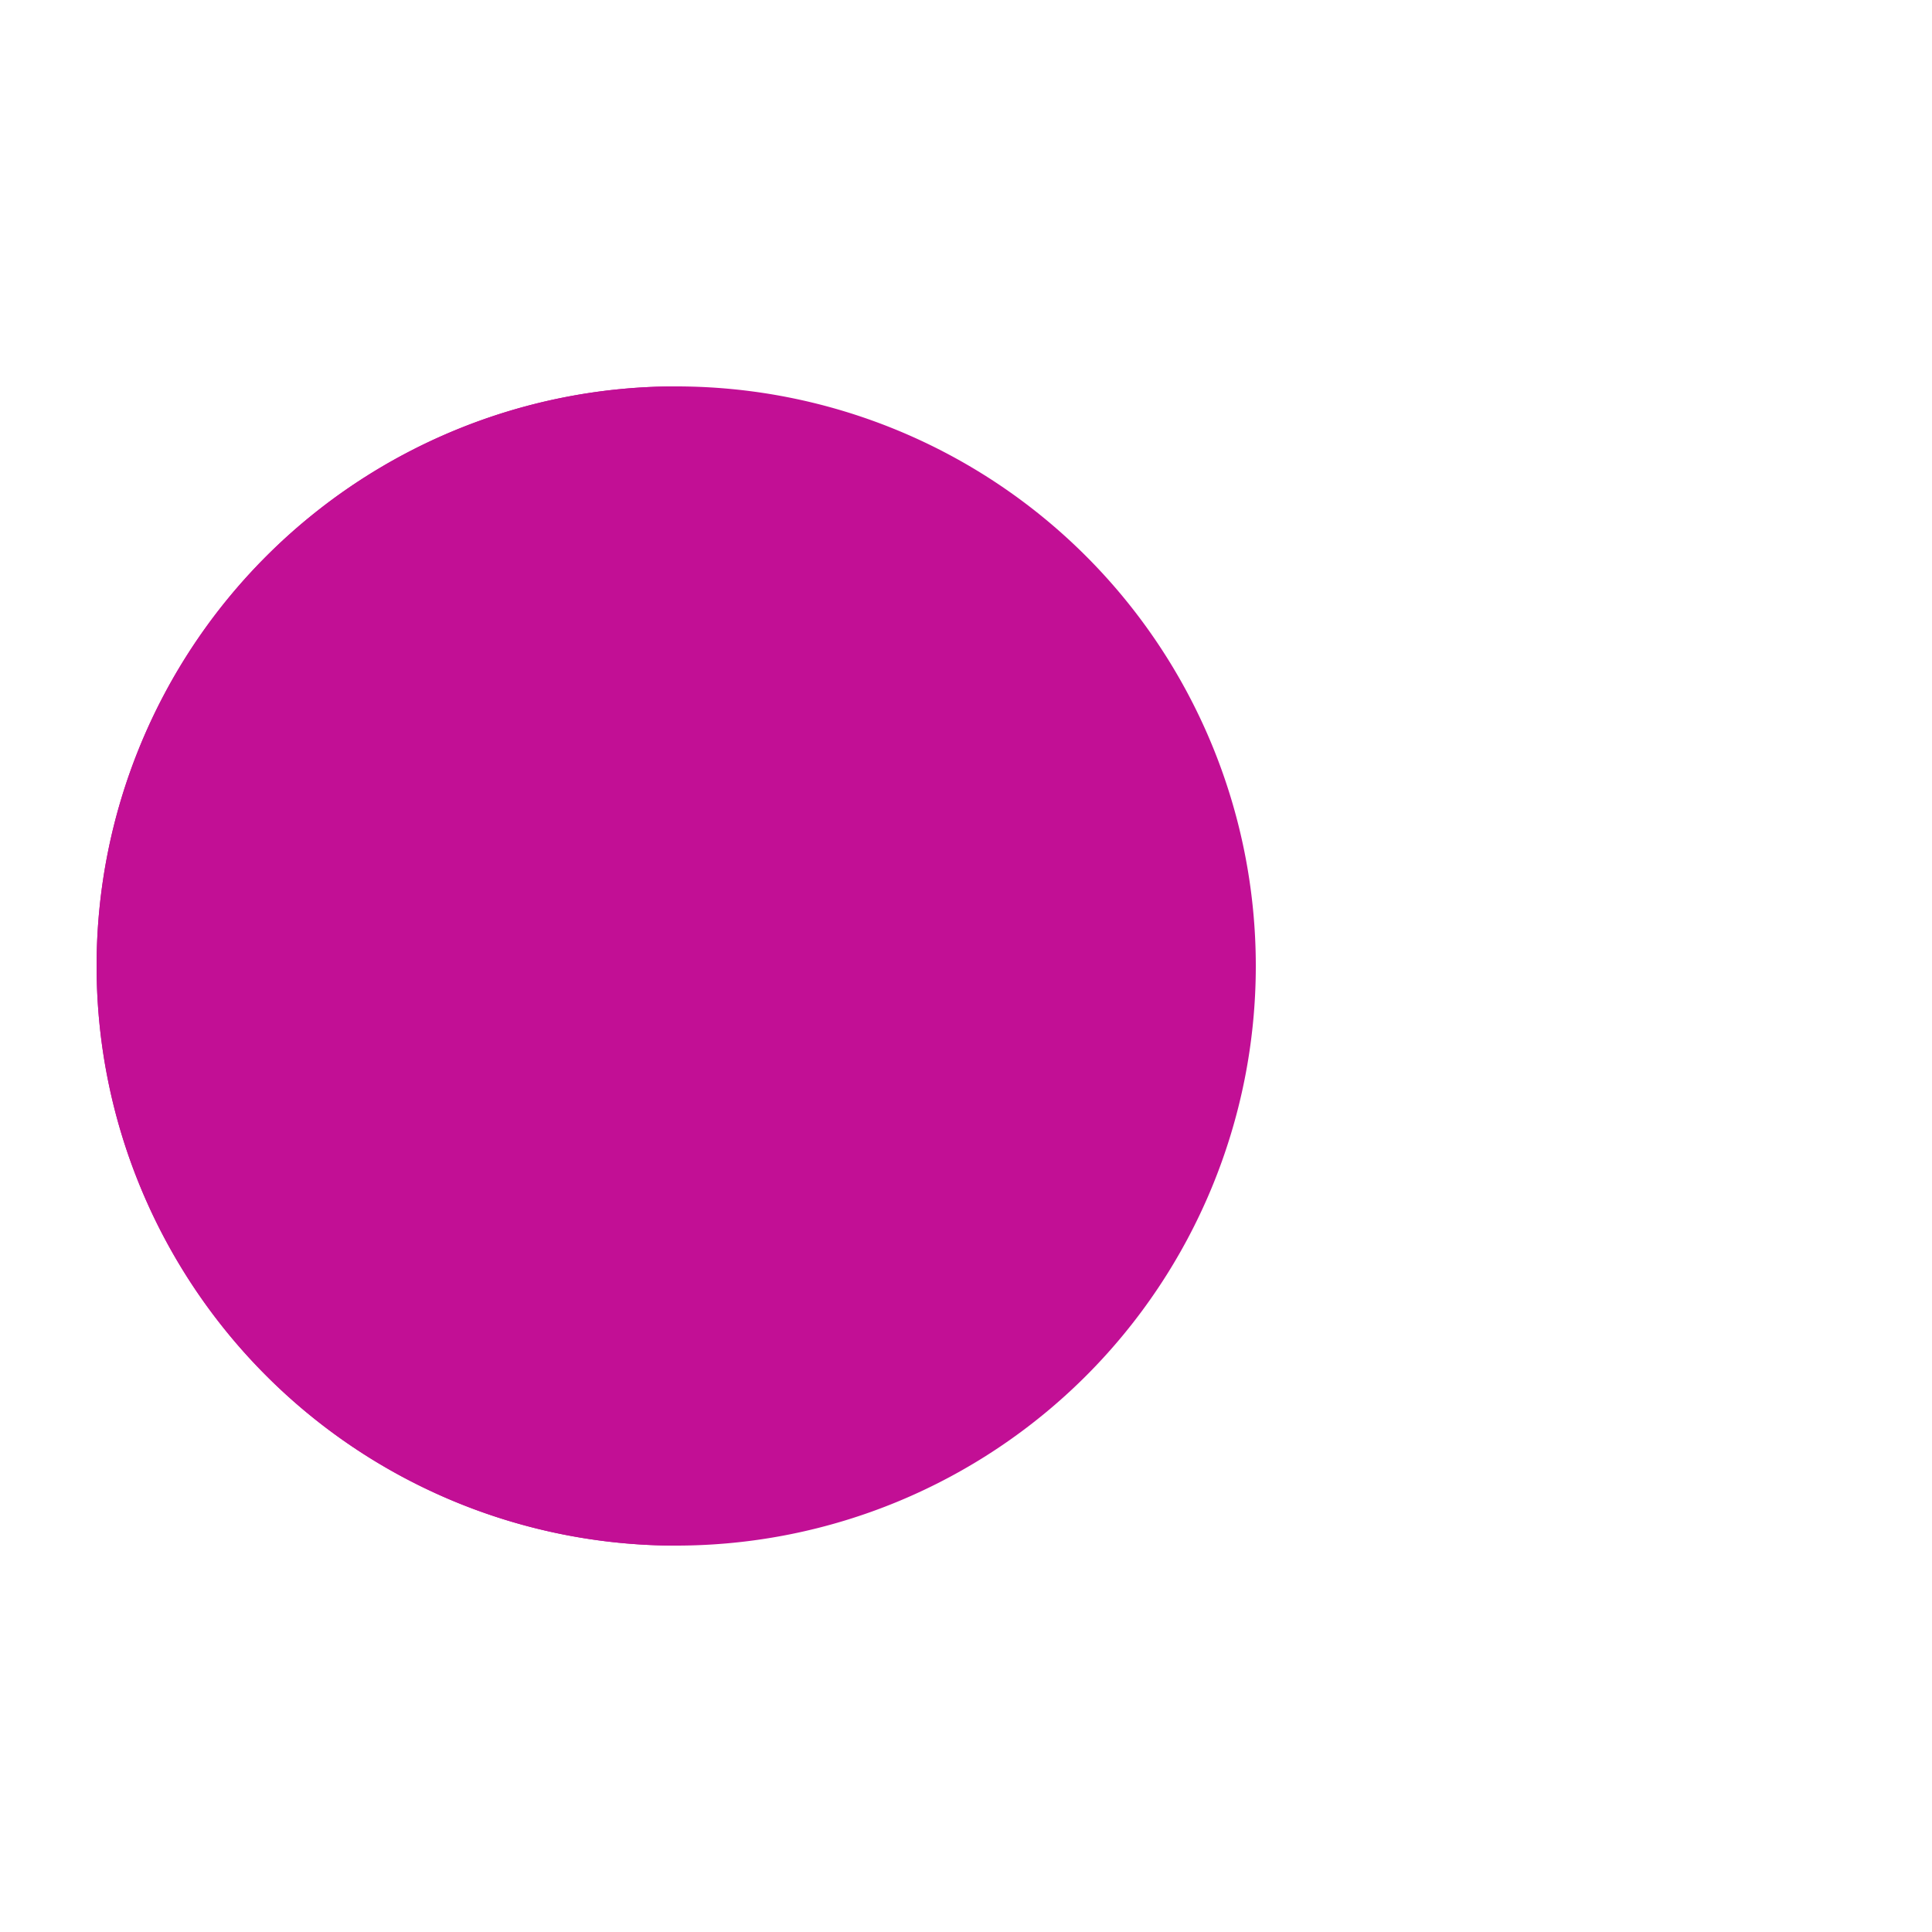 <svg xmlns="http://www.w3.org/2000/svg" viewBox="0 0 100 100" preserveAspectRatio="xMidYMid" width="200px" height="200px" style="shape-rendering: auto; display: block; background: transparent;" xmlns:xlink="http://www.w3.org/1999/xlink" transform="rotate(0) scale(1, 1)"><g><g>
  <circle fill="#c20f77" r="4" cy="50" cx="60">
    <animate begin="-0.67s" keyTimes="0;1" values="95;35" dur="1s" repeatCount="indefinite" attributeName="cx"/>
    <animate begin="-0.67s" keyTimes="0;0.2;1" values="0;1;1" dur="1s" repeatCount="indefinite" attributeName="fill-opacity"/>
  </circle>
  <circle fill="#c20f77" r="4" cy="50" cx="60">
    <animate begin="-0.33s" keyTimes="0;1" values="95;35" dur="1s" repeatCount="indefinite" attributeName="cx"/>
    <animate begin="-0.33s" keyTimes="0;0.2;1" values="0;1;1" dur="1s" repeatCount="indefinite" attributeName="fill-opacity"/>
  </circle>
  <circle fill="#c20f77" r="4" cy="50" cx="60">
    <animate begin="0s" keyTimes="0;1" values="95;35" dur="1s" repeatCount="indefinite" attributeName="cx"/>
    <animate begin="0s" keyTimes="0;0.2;1" values="0;1;1" dur="1s" repeatCount="indefinite" attributeName="fill-opacity"/>
  </circle>
</g><g transform="translate(-15 0)">
  <path transform="rotate(90 50 50)" fill="#c20f95" d="M50 50L20 50A30 30 0 0 0 80 50Z"/>
  <path fill="#c20f95" d="M50 50L20 50A30 30 0 0 0 80 50Z">
    <animateTransform keyTimes="0;0.5;1" values="0 50 50;45 50 50;0 50 50" dur="1s" repeatCount="indefinite" type="rotate" attributeName="transform"/>
  </path>
  <path fill="#c20f95" d="M50 50L20 50A30 30 0 0 1 80 50Z">
    <animateTransform keyTimes="0;0.5;1" values="0 50 50;-45 50 50;0 50 50" dur="1s" repeatCount="indefinite" type="rotate" attributeName="transform"/>
  </path>
</g><g/></g><!-- [ldio] generated by https://loading.io --></svg>